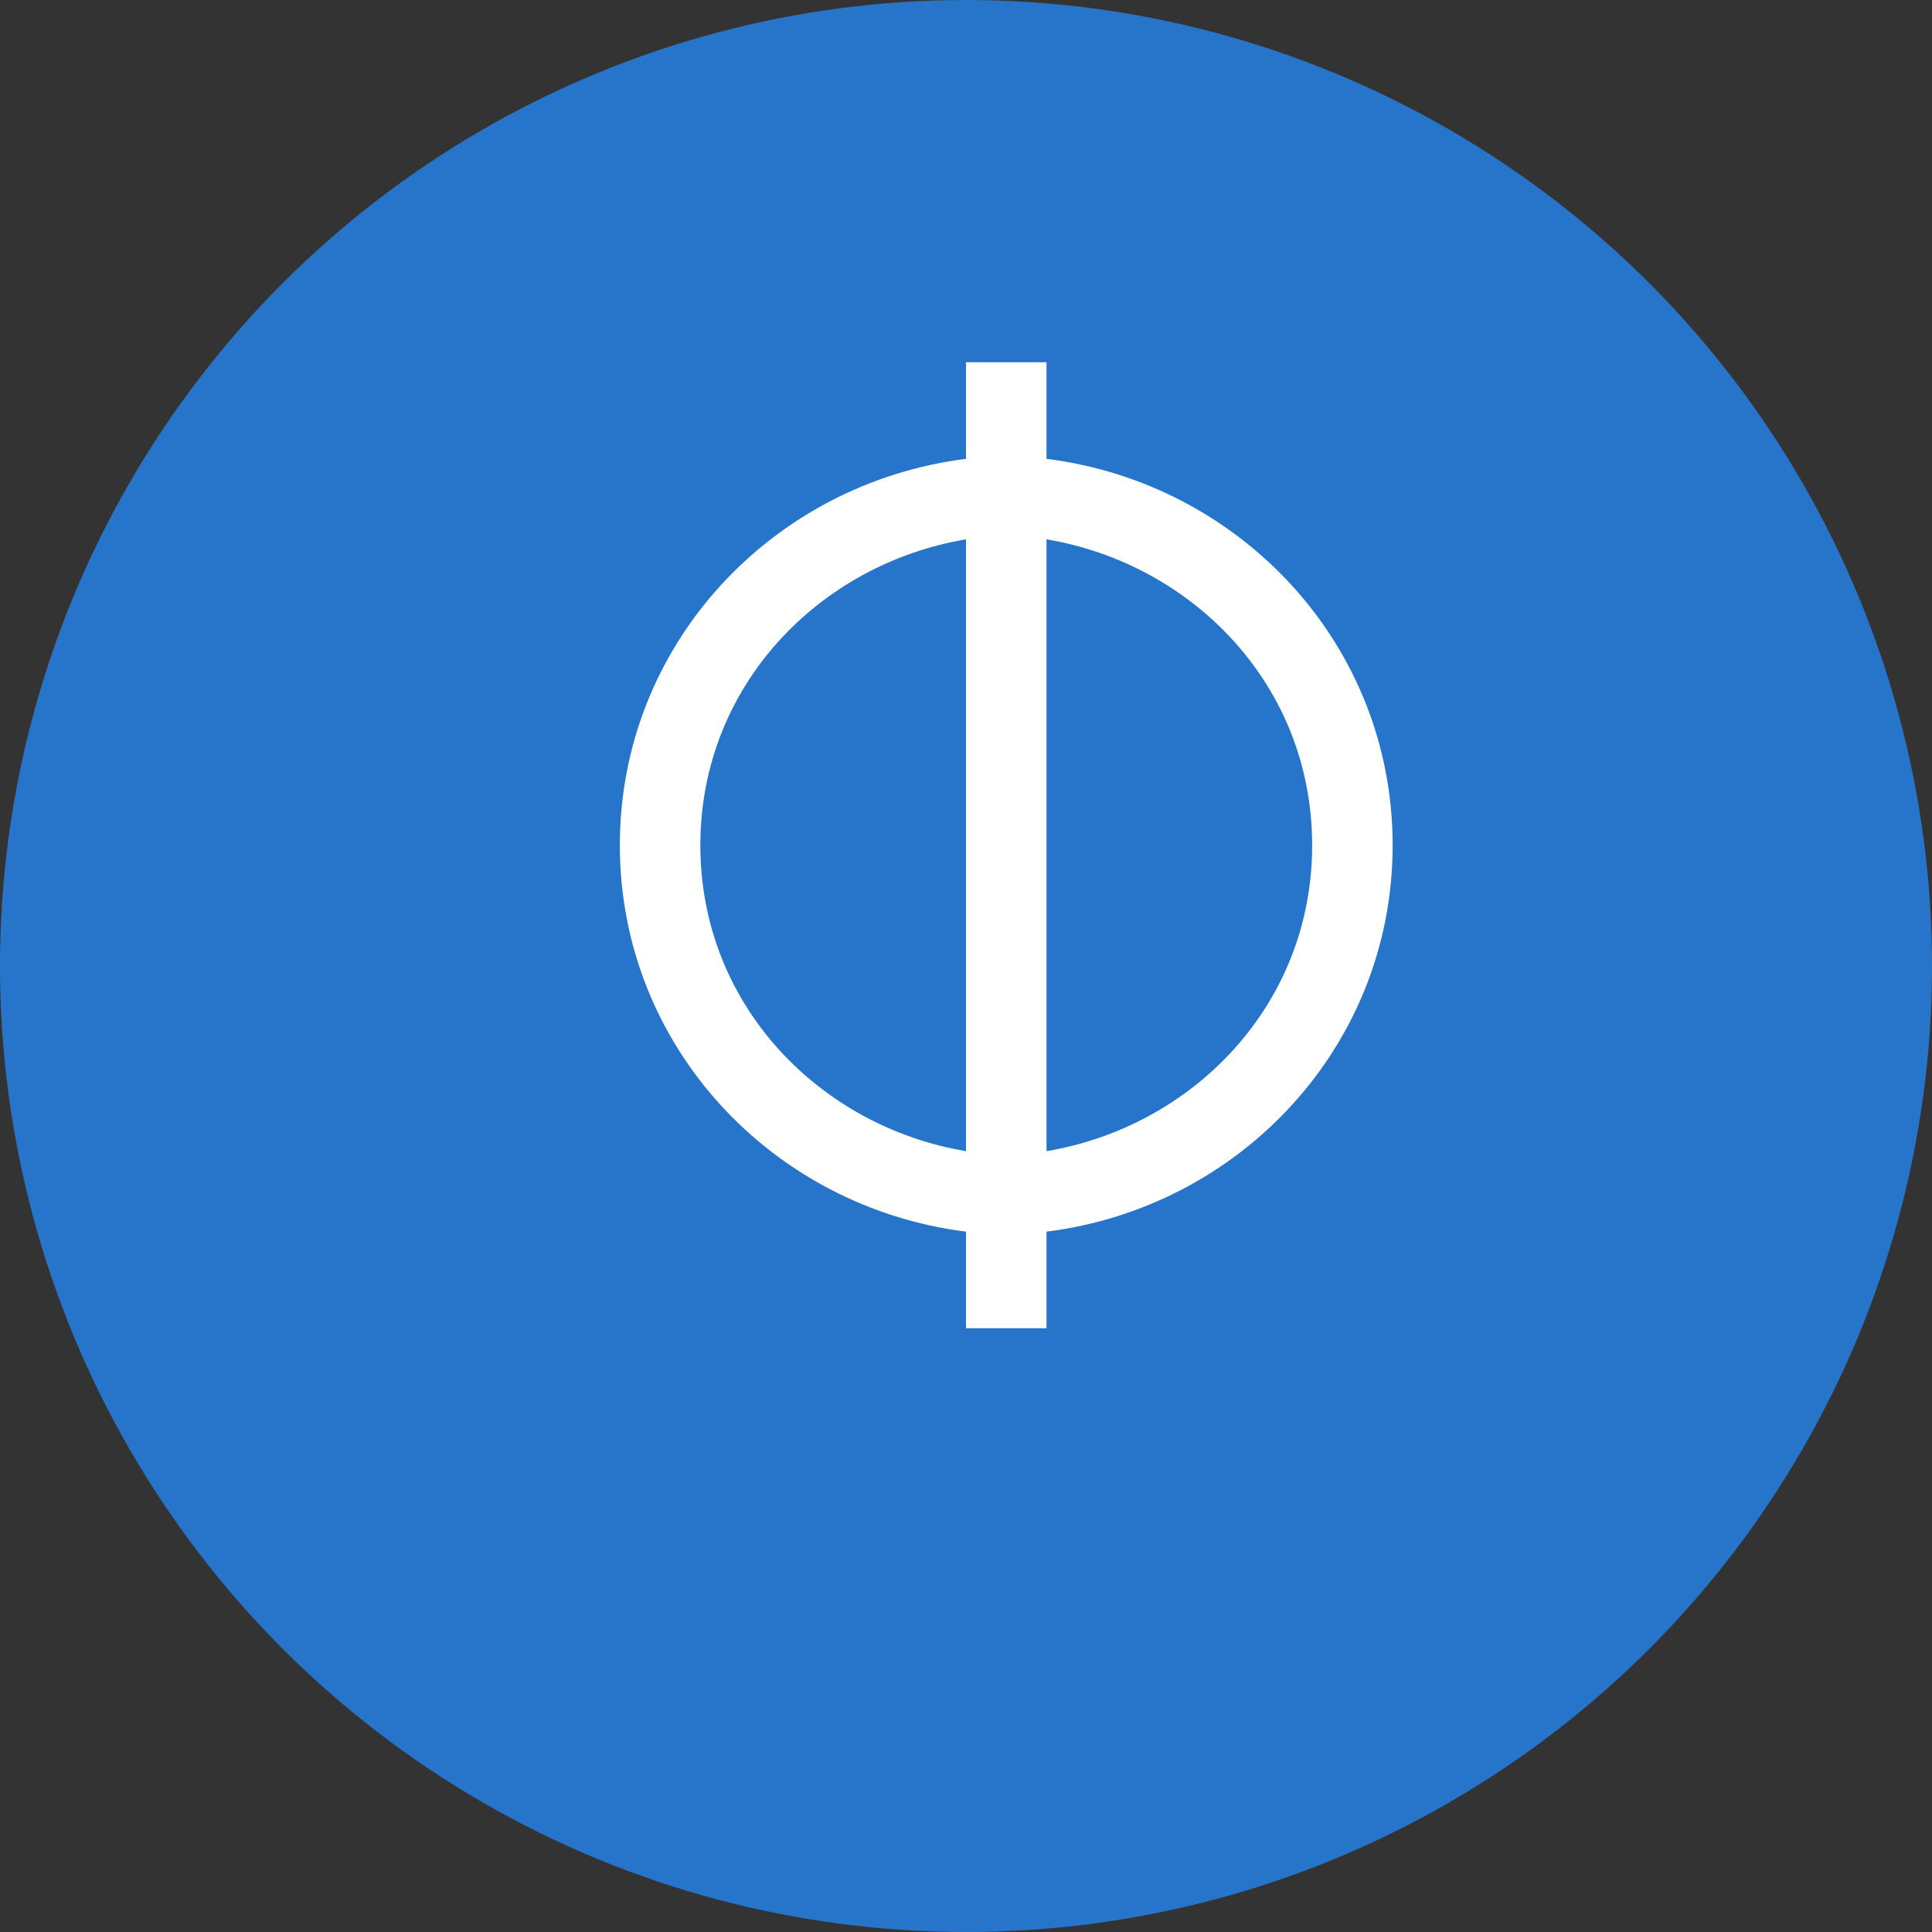 <svg xmlns="http://www.w3.org/2000/svg" viewBox="0 0 24 24">
  <rect x="0" y="0" width="24" height="24" fill="#333333" stroke="none"/>
  <circle cx="12" cy="12" r="12" fill="#2775CA"/>
  <path d="M12 4.5v1.2c-2.4.3-4.3 2.3-4.3 4.8 0 2.5 1.9 4.5 4.3 4.8v1.2h1v-1.2c2.4-.3 4.3-2.3 4.3-4.8 0-2.5-1.9-4.5-4.3-4.8V4.5h-1zm0 2.2v7.6c-1.8-.3-3.3-1.8-3.3-3.8s1.5-3.5 3.3-3.8zm1 0c1.8.3 3.3 1.8 3.3 3.8s-1.5 3.5-3.3 3.8V6.7z" fill="white"/>
</svg>
